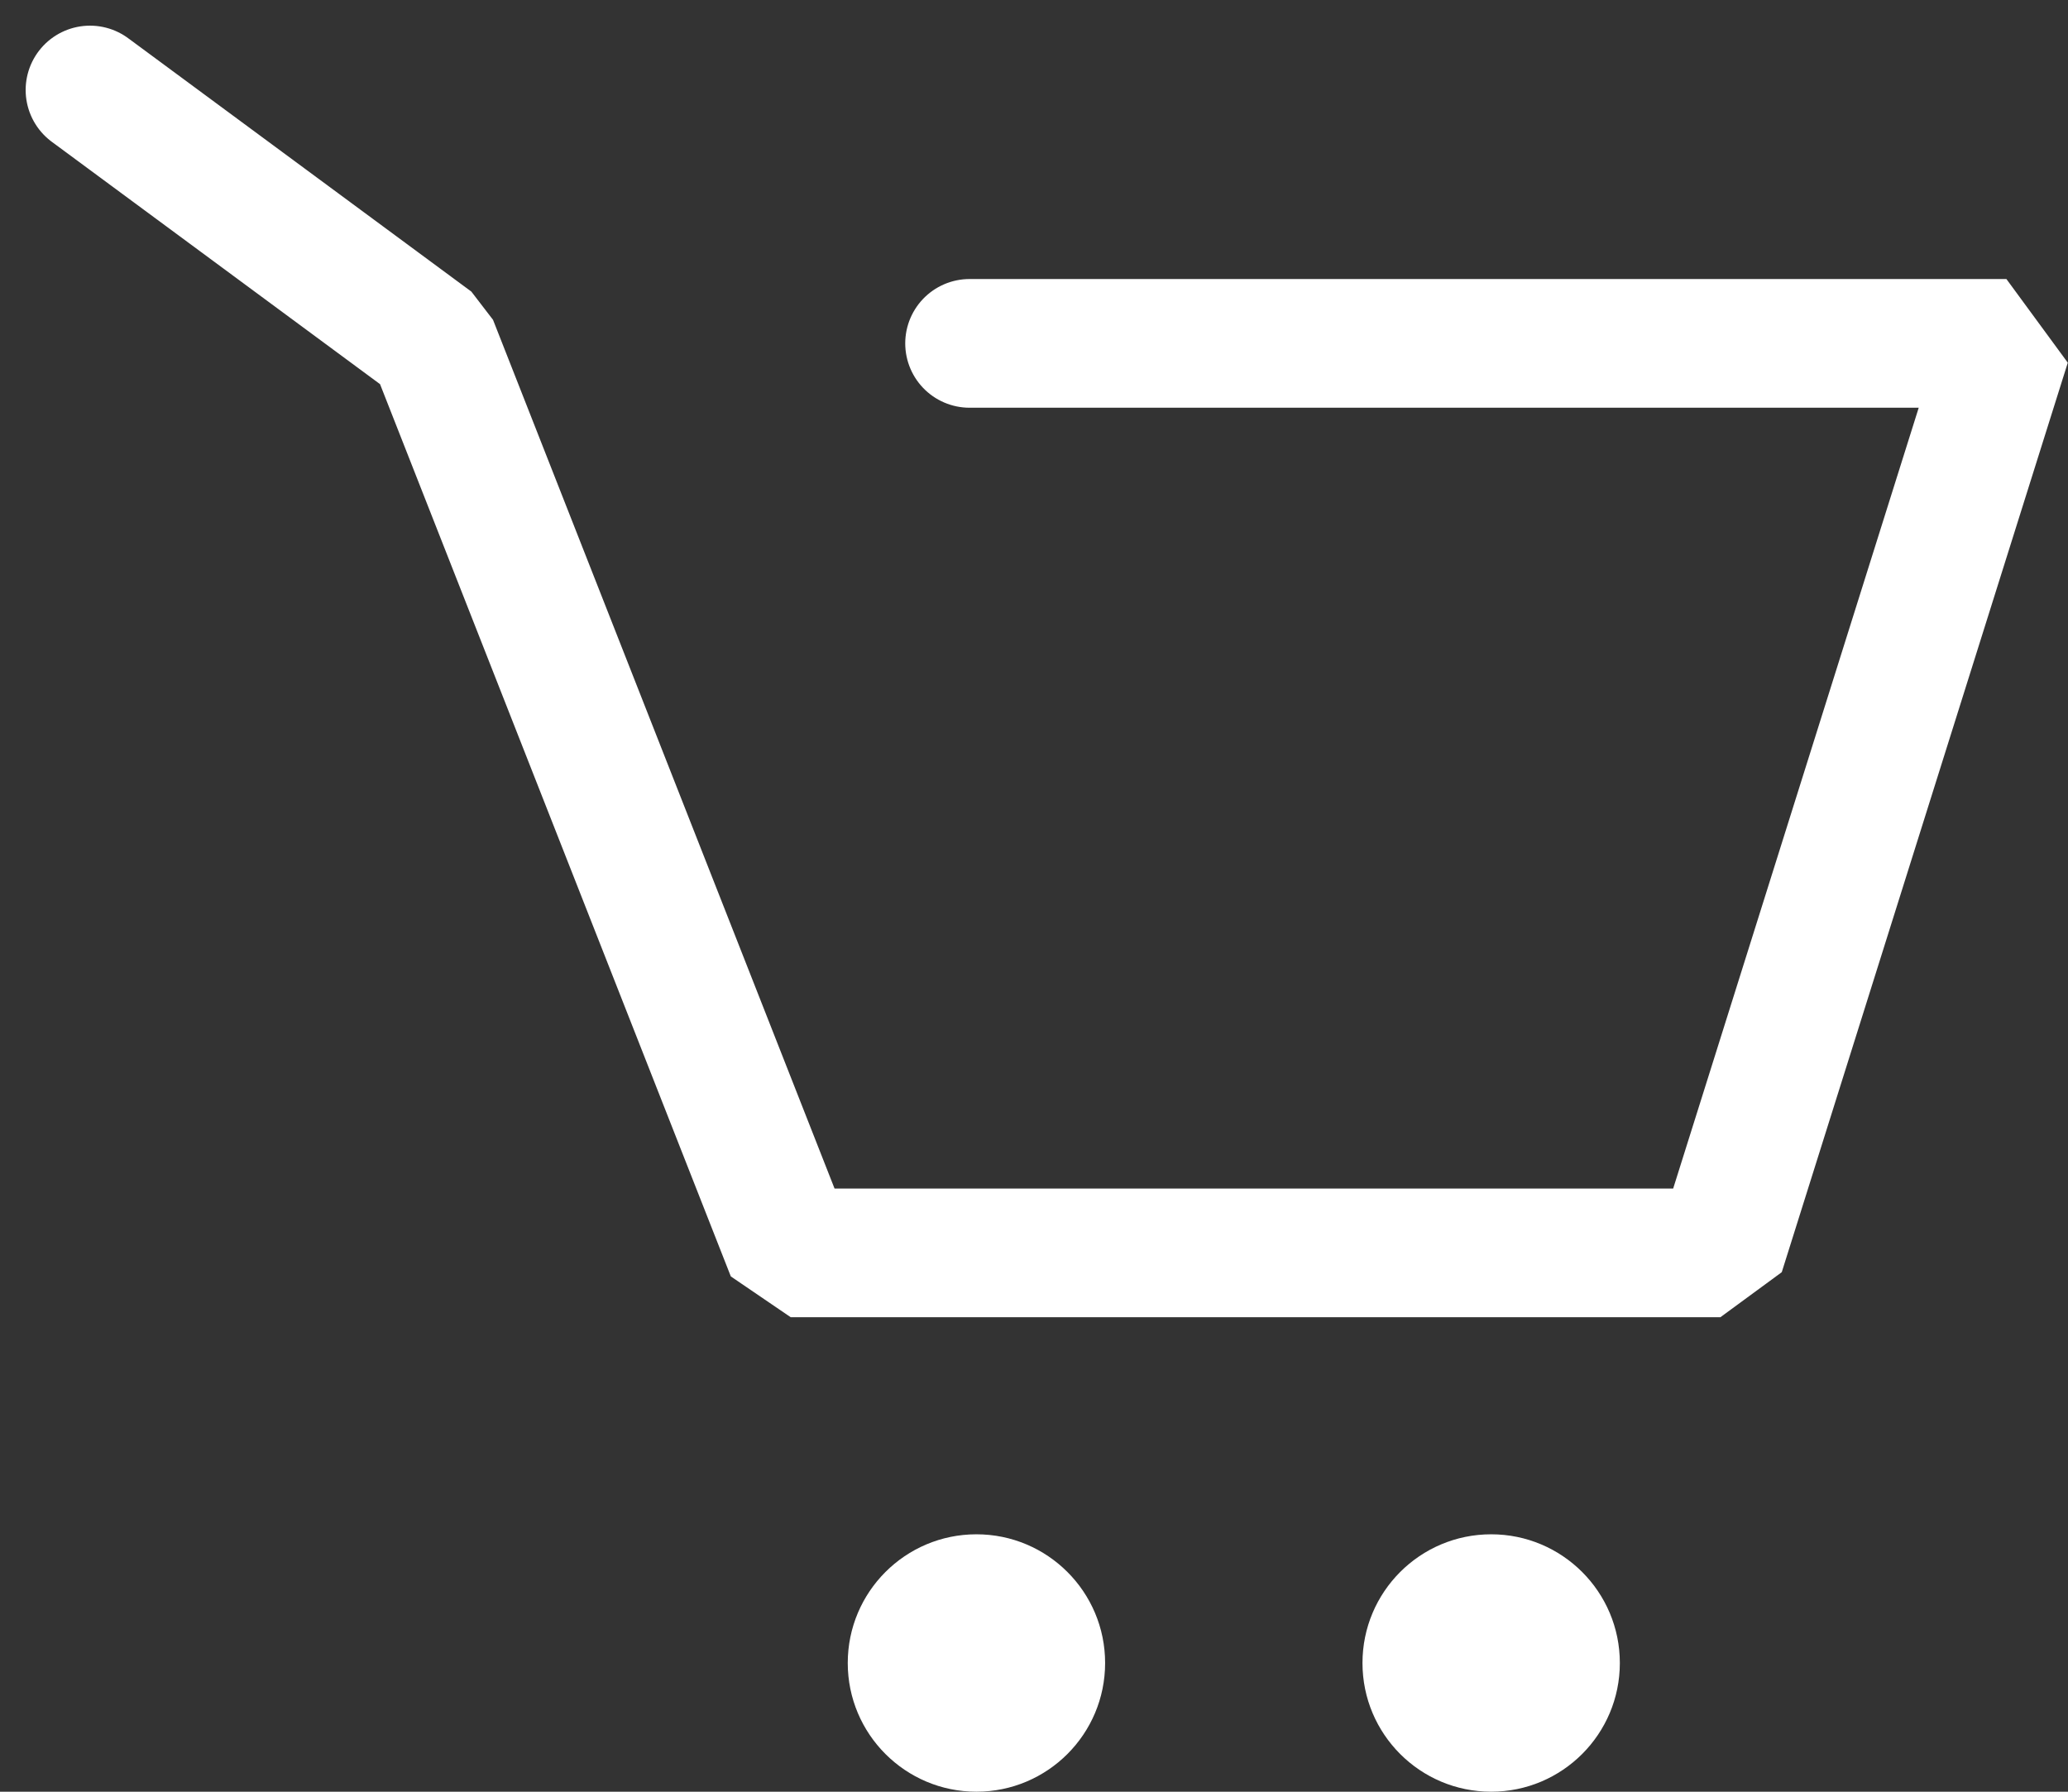 <svg xmlns="http://www.w3.org/2000/svg" width="24.106" height="20.882" viewBox="0 0 24.106 20.882"><rect x="0" y="0" width="24.106" height="20.882" fill="#333333" stroke="none"/><g transform="translate(-194.118 -784.118)"><path d="M-878.833-177.533l4,2.953,4.168,10.6h10.837l3.334-10.6H-868.58" transform="translate(1074 962.7)" fill="none" stroke="#fff" stroke-linecap="round" stroke-linejoin="bevel" stroke-width="1.5"/><circle cx="1.5" cy="1.5" r="1.5" transform="translate(204 802)" fill="#fff"/><circle cx="1.5" cy="1.5" r="1.5" transform="translate(210 802)" fill="#fff"/></g></svg>